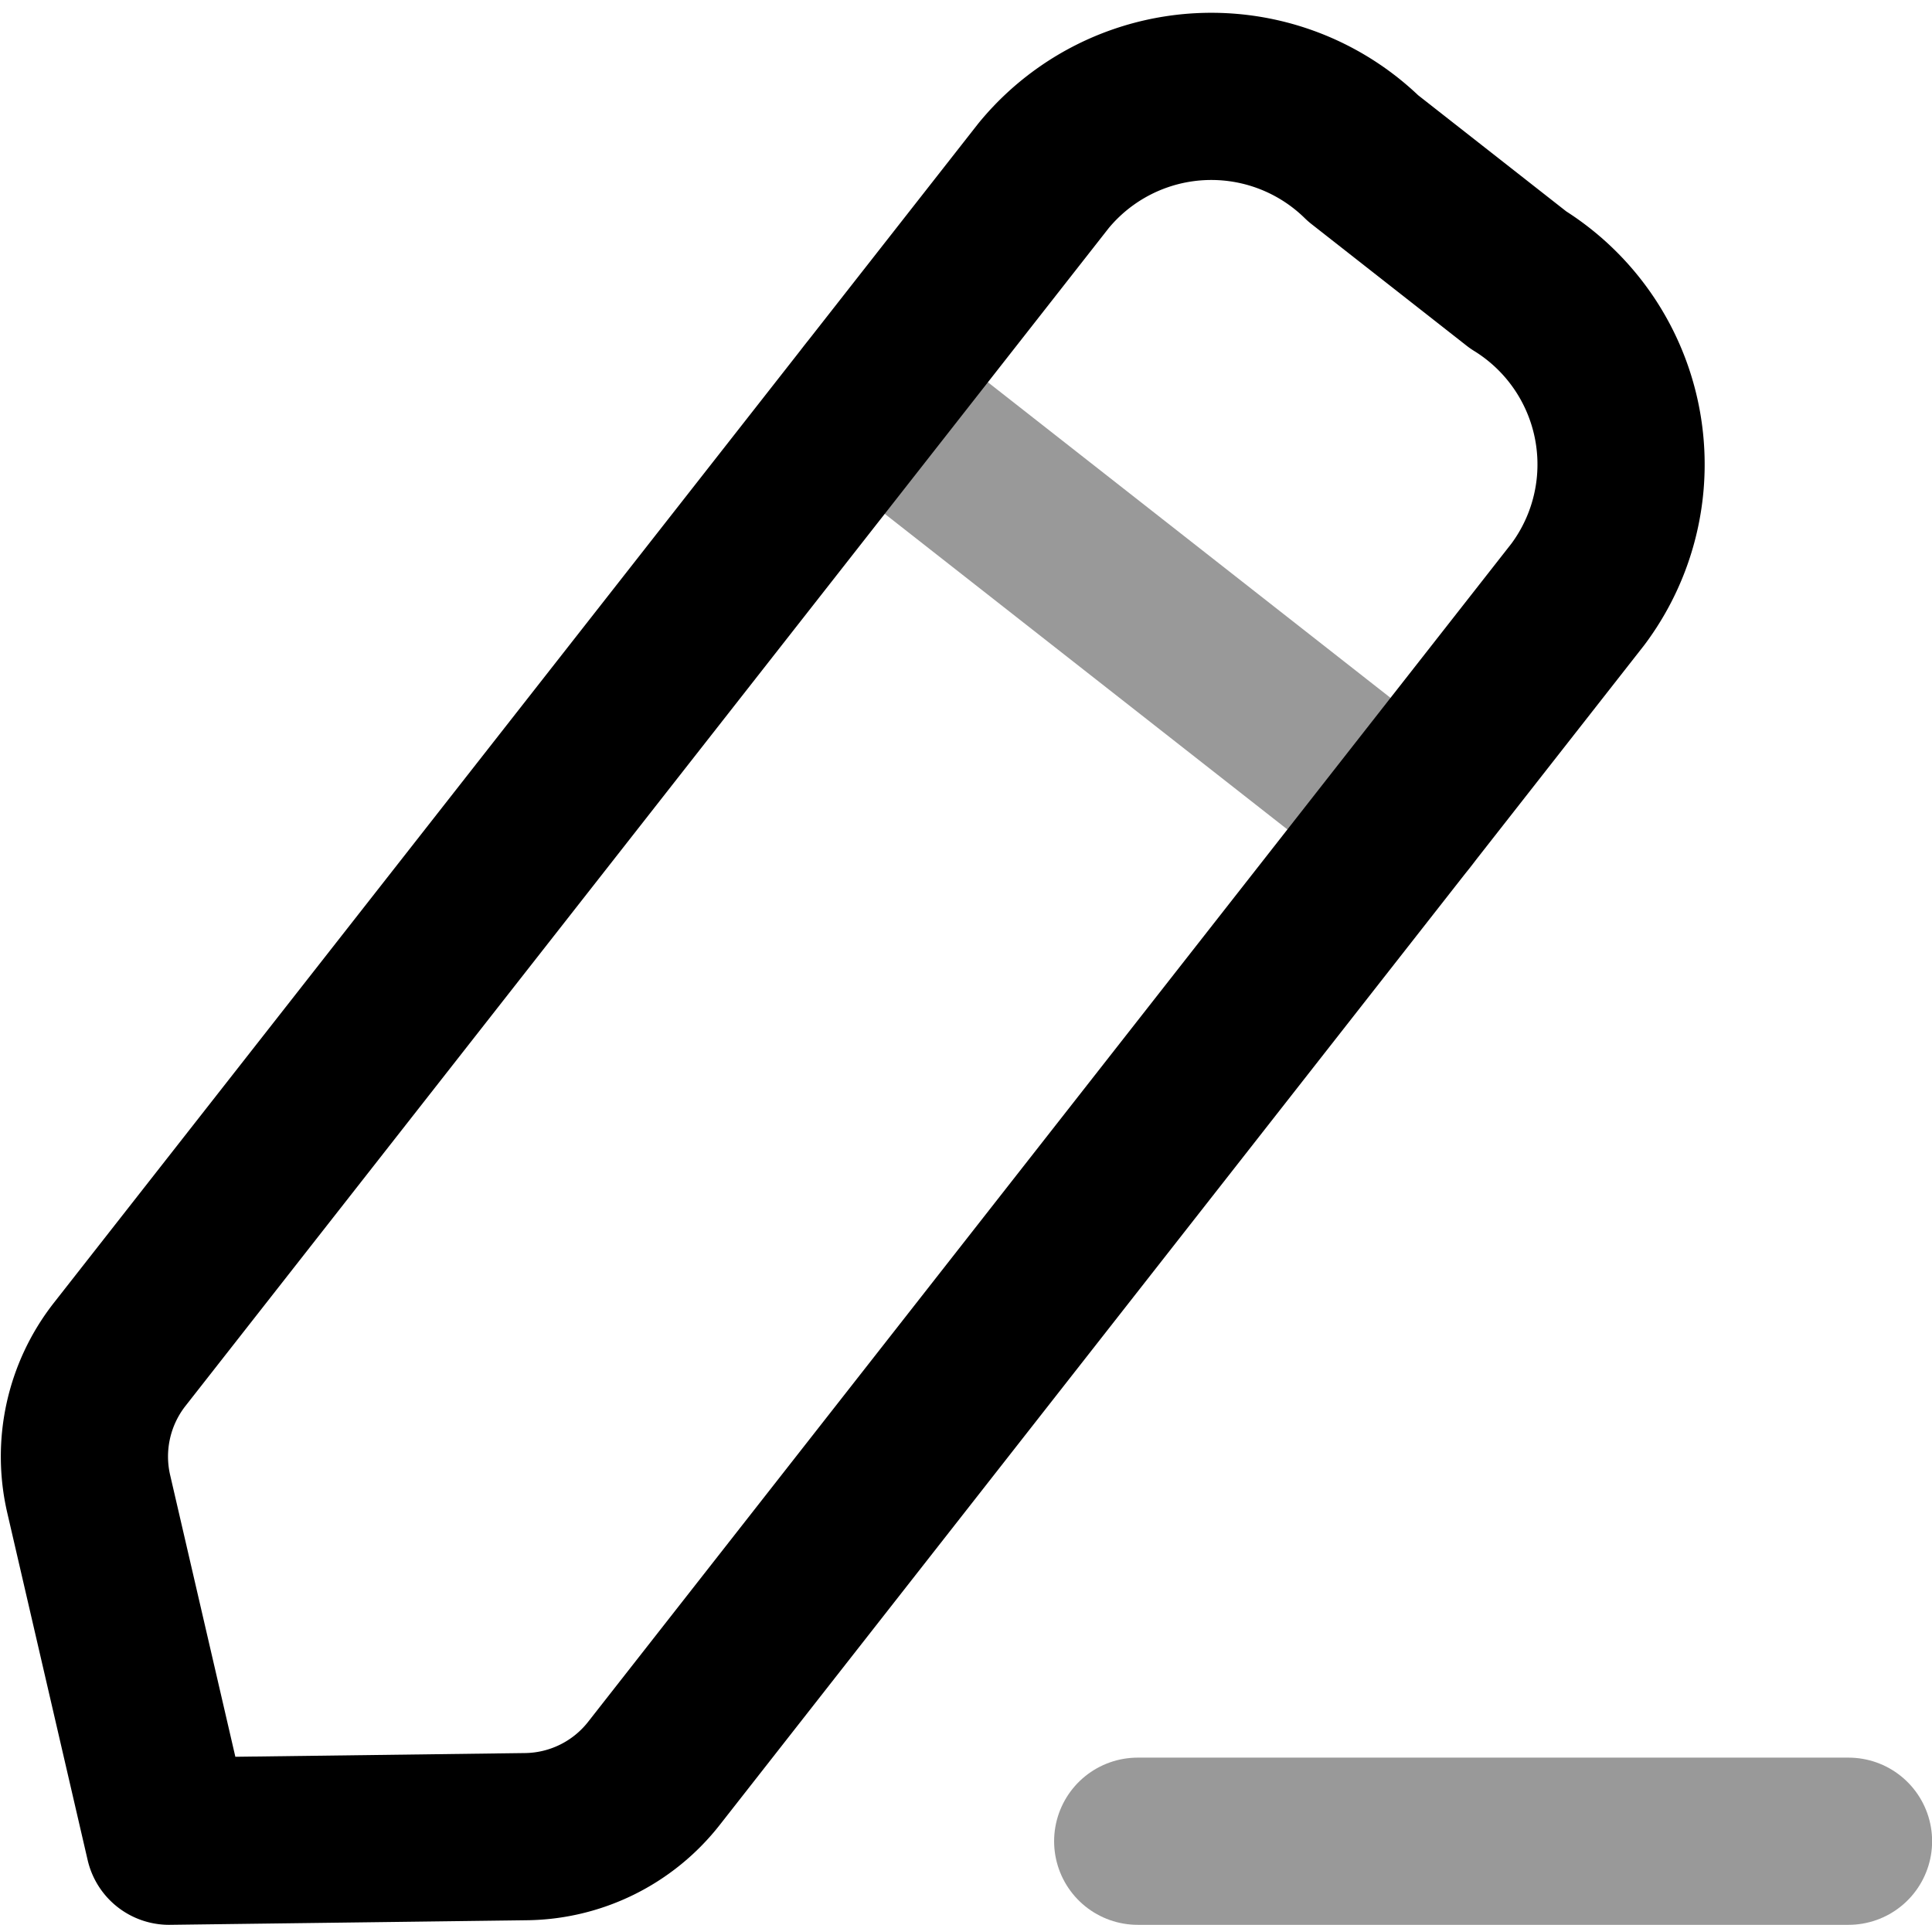 <svg xmlns="http://www.w3.org/2000/svg" width="17.333" height="17.269" viewBox="0 0 17.333 17.269">
  <g id="Edit" transform="translate(0.007 0.121)">
    <line id="Stroke-1" x2="6.377" transform="translate(10.2 16.398)" fill="none" stroke="#000" stroke-linecap="round" stroke-linejoin="round" stroke-width="1.5" opacity="0.4"/>
    <path id="Stroke-3" d="M9.355,1.456A1.947,1.947,0,0,1,12.223,1.3l1.39,1.09a1.946,1.946,0,0,1,.536,2.821L5.86,15.789a1.481,1.481,0,0,1-1.15.568l-3.2.041L.789,13.283a1.486,1.486,0,0,1,.277-1.252Z" fill="none" stroke="#000" stroke-linecap="round" stroke-linejoin="round" stroke-width="1.5" fill-rule="evenodd"/>
    <line id="Stroke-5" x2="4.794" y2="3.758" transform="translate(7.803 3.436)" fill="none" stroke="#000" stroke-linecap="round" stroke-linejoin="round" stroke-width="1.5" opacity="0.4"/>
  </g>
</svg>
